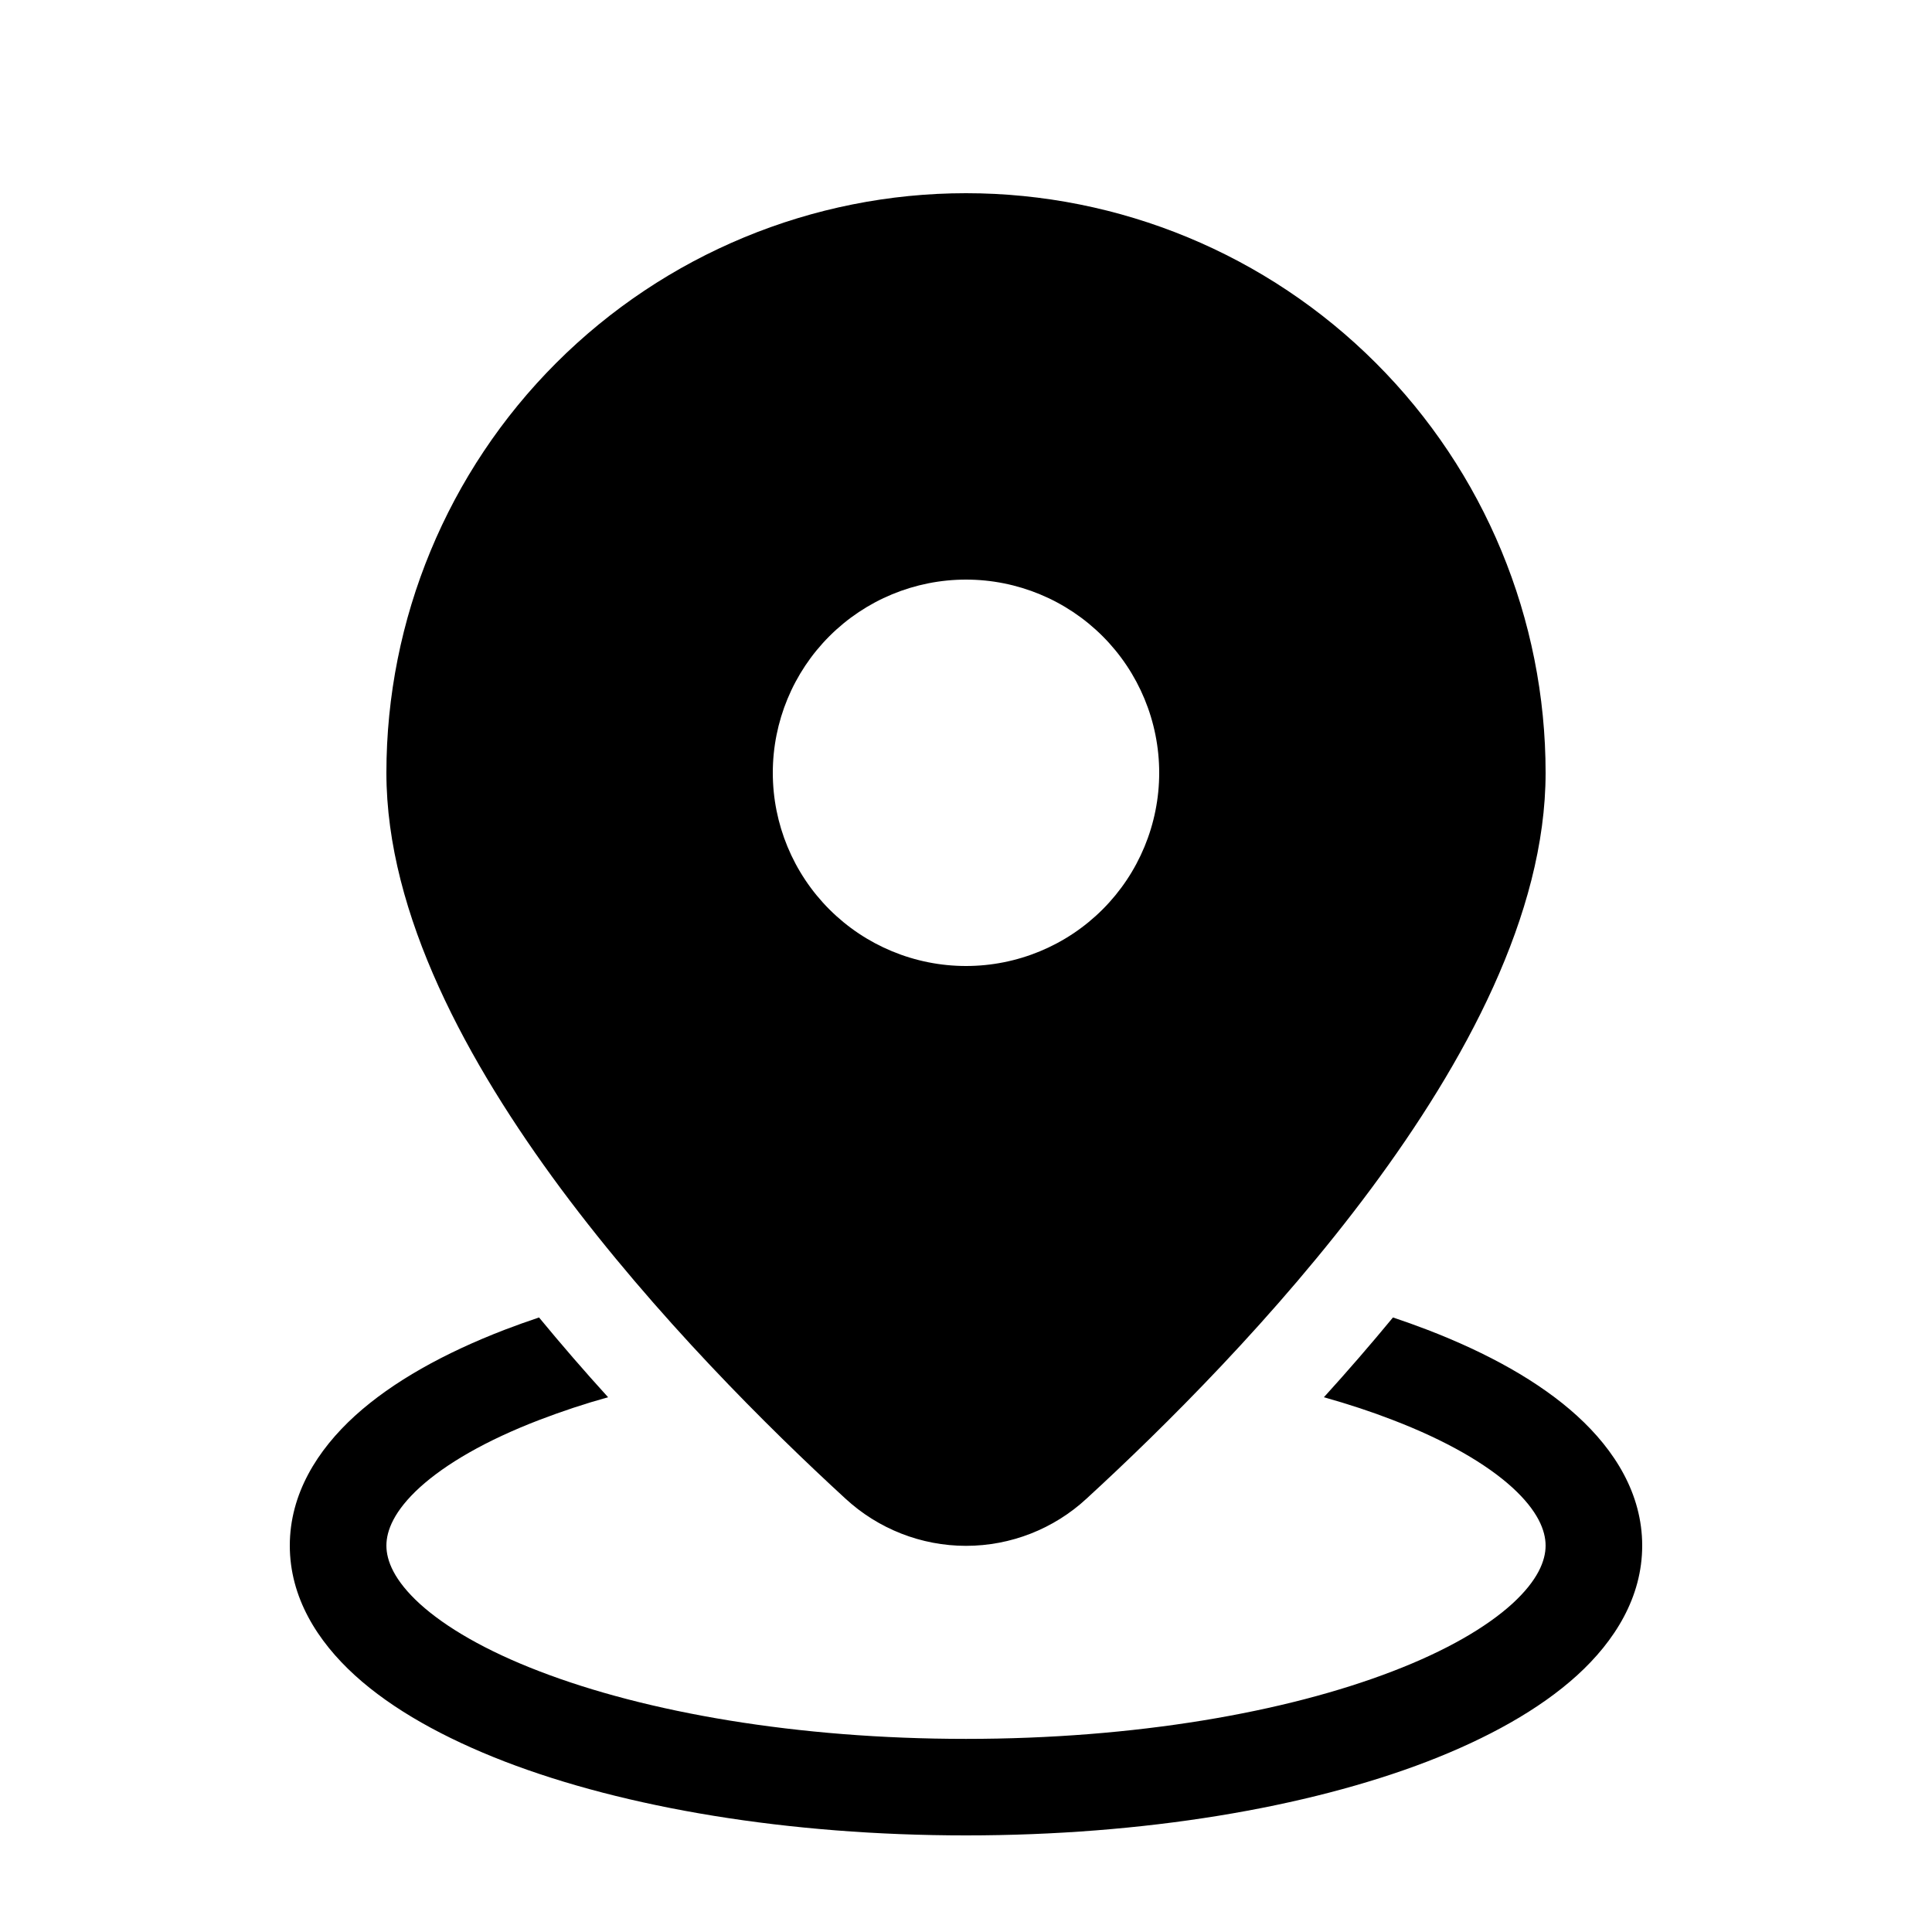 <svg width="24" height="24" viewBox="0 0 24 24" fill="none" xmlns="http://www.w3.org/2000/svg">
<path d="M12 2.4C10.091 2.4 8.259 3.159 6.909 4.509C5.559 5.859 4.8 7.69 4.8 9.6C4.8 11.362 5.812 13.208 6.968 14.767C8.145 16.35 9.551 17.743 10.502 18.616C10.91 18.993 11.445 19.203 12 19.203C12.556 19.203 13.091 18.993 13.498 18.616C14.449 17.743 15.857 16.35 17.032 14.767C18.189 13.208 19.2 11.362 19.2 9.6C19.2 7.69 18.442 5.859 17.091 4.509C15.741 3.159 13.91 2.4 12 2.4ZM14.4 9.6C14.4 10.236 14.147 10.847 13.697 11.297C13.247 11.747 12.637 12 12 12C11.364 12 10.753 11.747 10.303 11.297C9.853 10.847 9.6 10.236 9.6 9.6C9.6 8.964 9.853 8.353 10.303 7.903C10.753 7.453 11.364 7.2 12 7.2C12.637 7.2 13.247 7.453 13.697 7.903C14.147 8.353 14.4 8.964 14.4 9.6ZM17.304 16.366C17.026 16.703 16.74 17.033 16.446 17.357C16.752 17.443 17.037 17.537 17.3 17.639C17.965 17.894 18.463 18.185 18.784 18.476C19.104 18.768 19.2 19.013 19.2 19.2C19.2 19.387 19.104 19.632 18.784 19.924C18.463 20.215 17.965 20.506 17.3 20.761C15.973 21.272 14.1 21.601 12 21.601C9.9 21.601 8.027 21.272 6.7 20.761C6.035 20.506 5.537 20.215 5.216 19.924C4.896 19.632 4.8 19.387 4.8 19.2C4.8 19.013 4.896 18.768 5.216 18.476C5.537 18.185 6.035 17.894 6.7 17.639C6.98 17.532 7.265 17.437 7.554 17.357C7.26 17.034 6.974 16.703 6.696 16.366C6.553 16.414 6.41 16.465 6.269 16.519C5.524 16.806 4.878 17.162 4.409 17.588C3.941 18.014 3.6 18.559 3.6 19.2C3.6 19.842 3.941 20.386 4.409 20.812C4.877 21.238 5.524 21.594 6.269 21.882C7.765 22.458 9.792 22.8 12 22.8C14.208 22.8 16.235 22.457 17.731 21.882C18.477 21.594 19.122 21.238 19.591 20.812C20.059 20.386 20.4 19.842 20.4 19.2C20.4 18.558 20.059 18.014 19.591 17.588C19.123 17.162 18.477 16.806 17.731 16.519C17.59 16.465 17.448 16.414 17.304 16.366Z" fill="black"/>
</svg>
